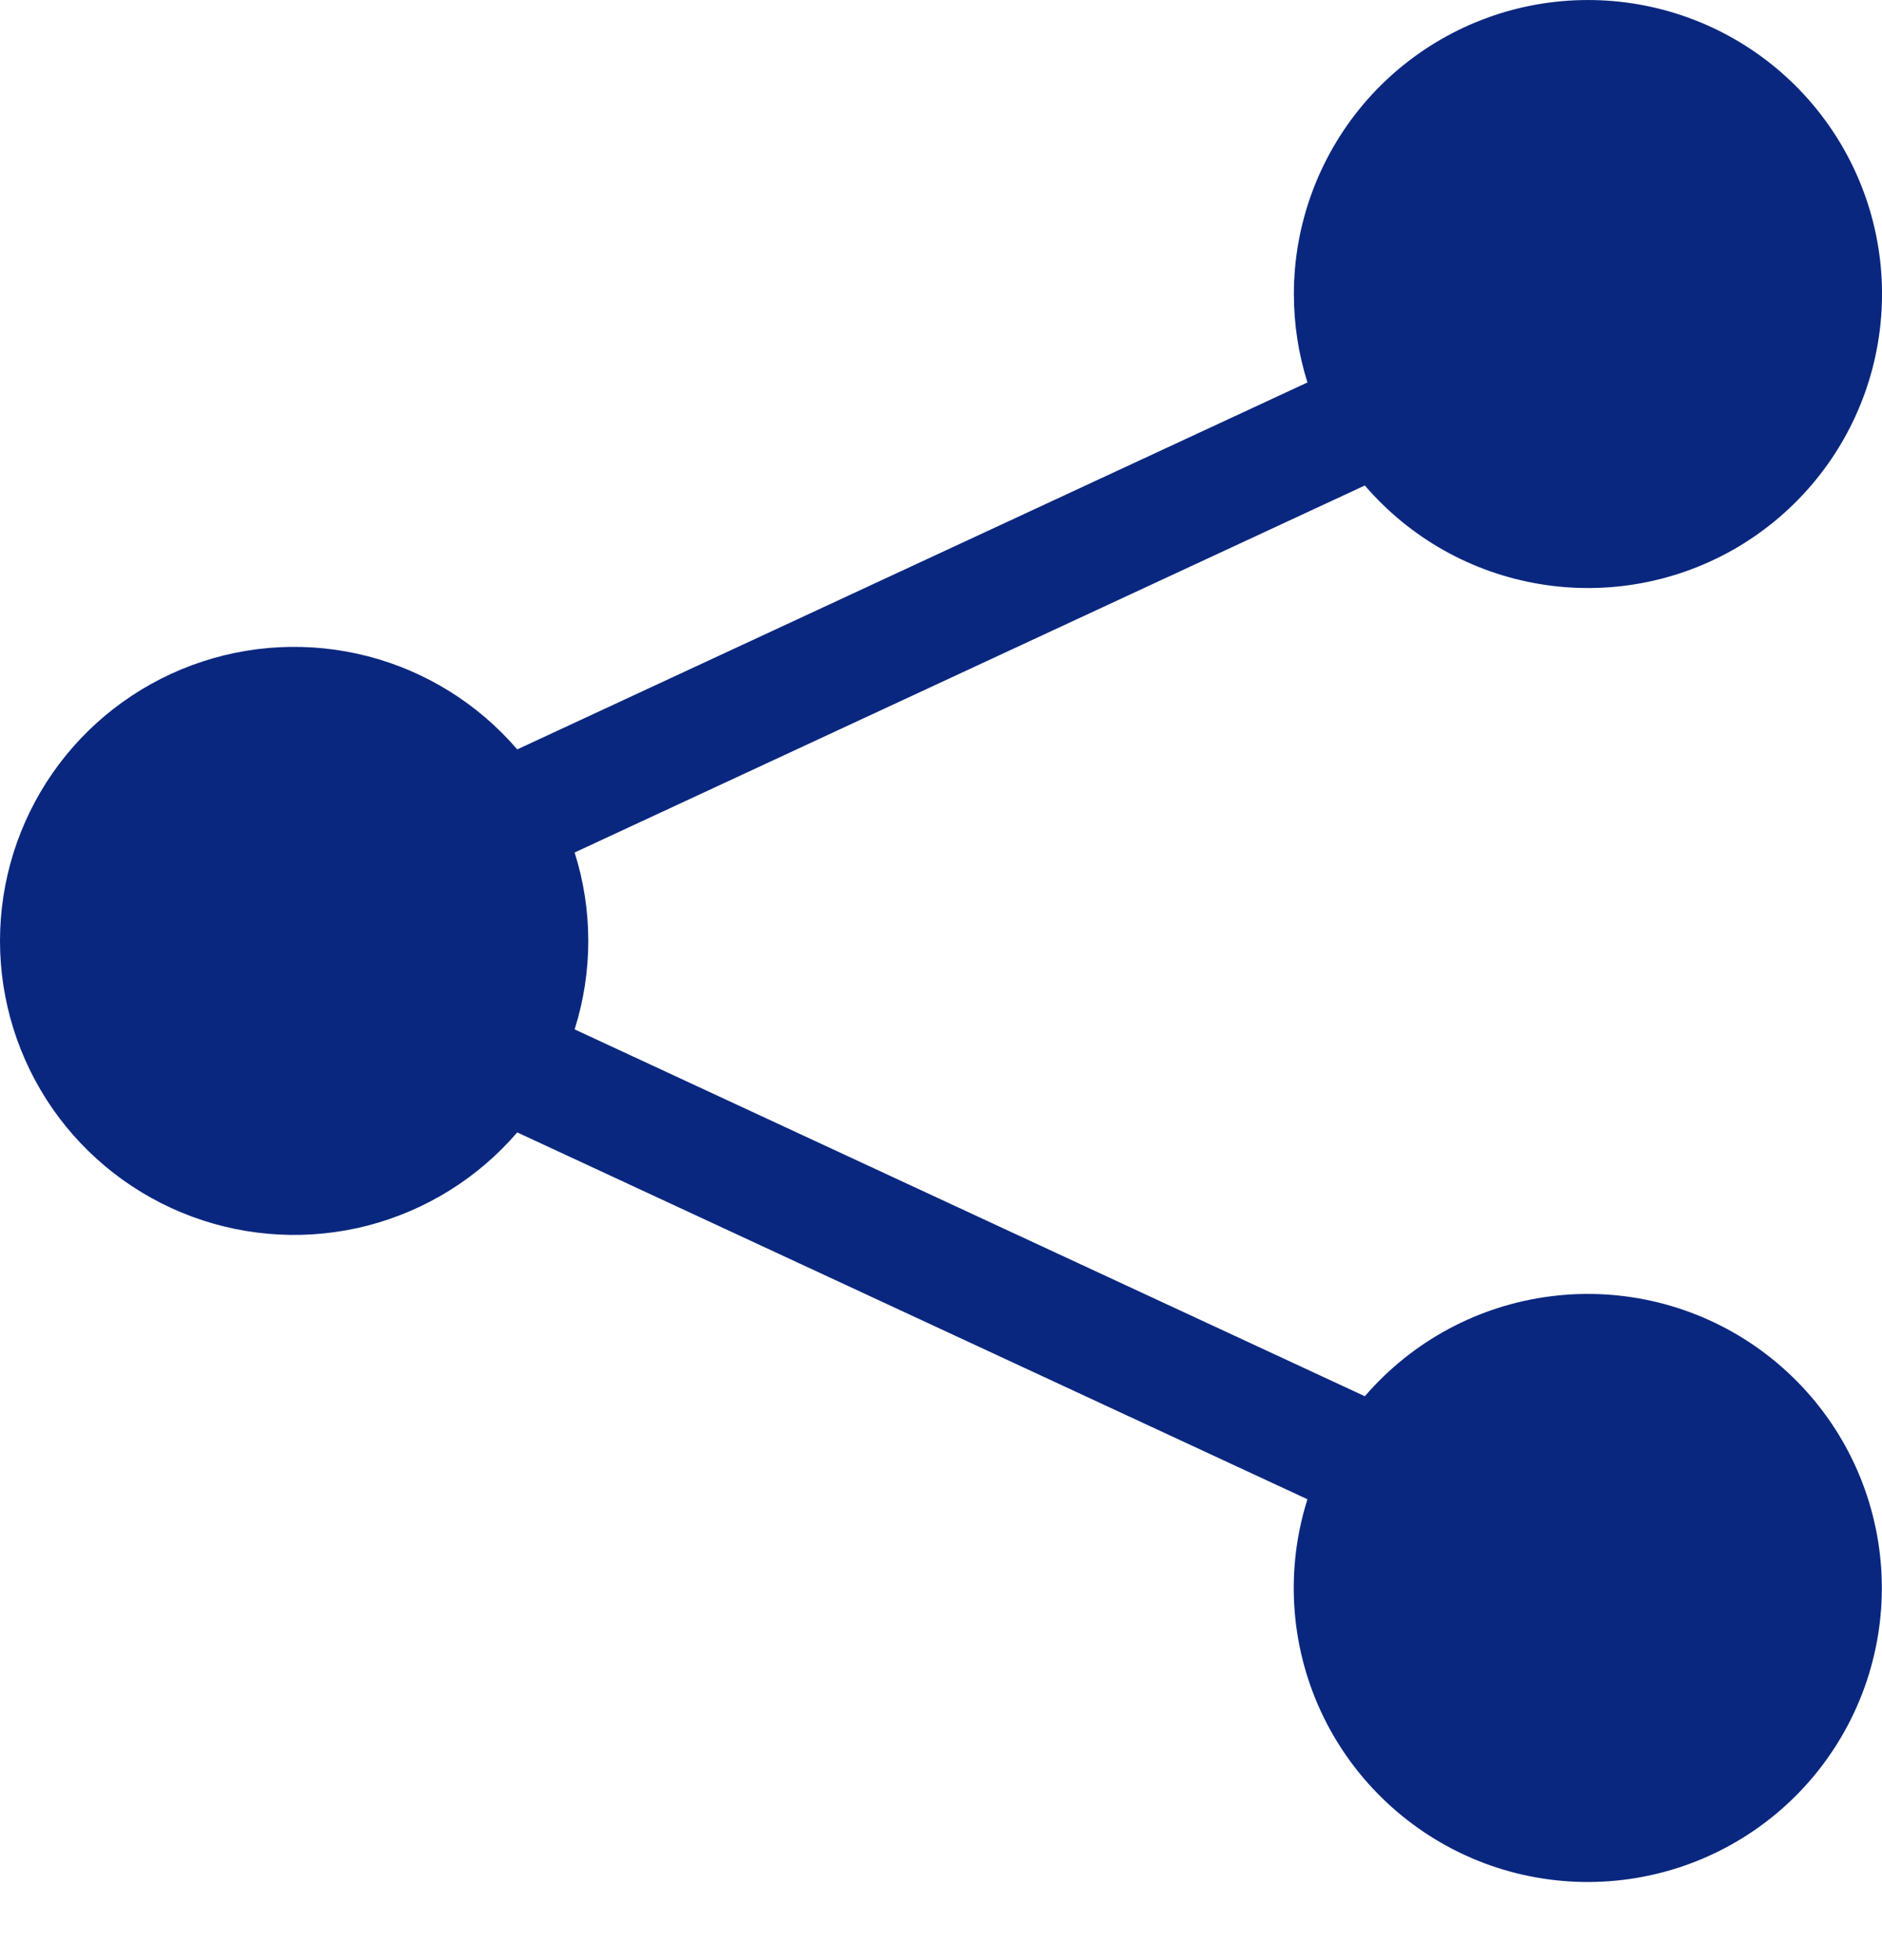 <svg width="24" height="25" viewBox="0 0 24 25" fill="none" xmlns="http://www.w3.org/2000/svg">
<path d="M16.5 3.75C16.5 2.871 16.81 2.019 17.374 1.344C17.939 0.669 18.723 0.214 19.588 0.059C20.455 -0.096 21.348 0.058 22.111 0.494C22.875 0.931 23.461 1.622 23.767 2.448C24.073 3.273 24.078 4.179 23.783 5.008C23.488 5.837 22.911 6.535 22.153 6.982C21.395 7.428 20.503 7.594 19.636 7.449C18.767 7.305 17.978 6.86 17.405 6.192L7.328 10.873C7.56 11.607 7.56 12.394 7.328 13.129L17.405 17.808C18.011 17.104 18.856 16.649 19.778 16.533C20.7 16.416 21.632 16.646 22.394 17.178C23.156 17.71 23.694 18.505 23.902 19.411C24.111 20.316 23.976 21.267 23.524 22.078C23.072 22.89 22.335 23.505 21.455 23.804C20.575 24.103 19.616 24.065 18.763 23.697C17.91 23.328 17.224 22.657 16.837 21.812C16.451 20.967 16.393 20.008 16.673 19.122L6.596 14.443C6.097 15.024 5.432 15.438 4.691 15.631C3.949 15.823 3.166 15.783 2.448 15.517C1.73 15.251 1.11 14.772 0.672 14.143C0.235 13.514 0 12.767 0 12.001C0 11.234 0.235 10.487 0.672 9.858C1.11 9.229 1.73 8.75 2.448 8.484C3.166 8.218 3.949 8.178 4.691 8.37C5.432 8.562 6.097 8.977 6.596 9.558L16.673 4.878C16.558 4.513 16.5 4.133 16.5 3.75Z" fill="#0A277F"/>
</svg>
